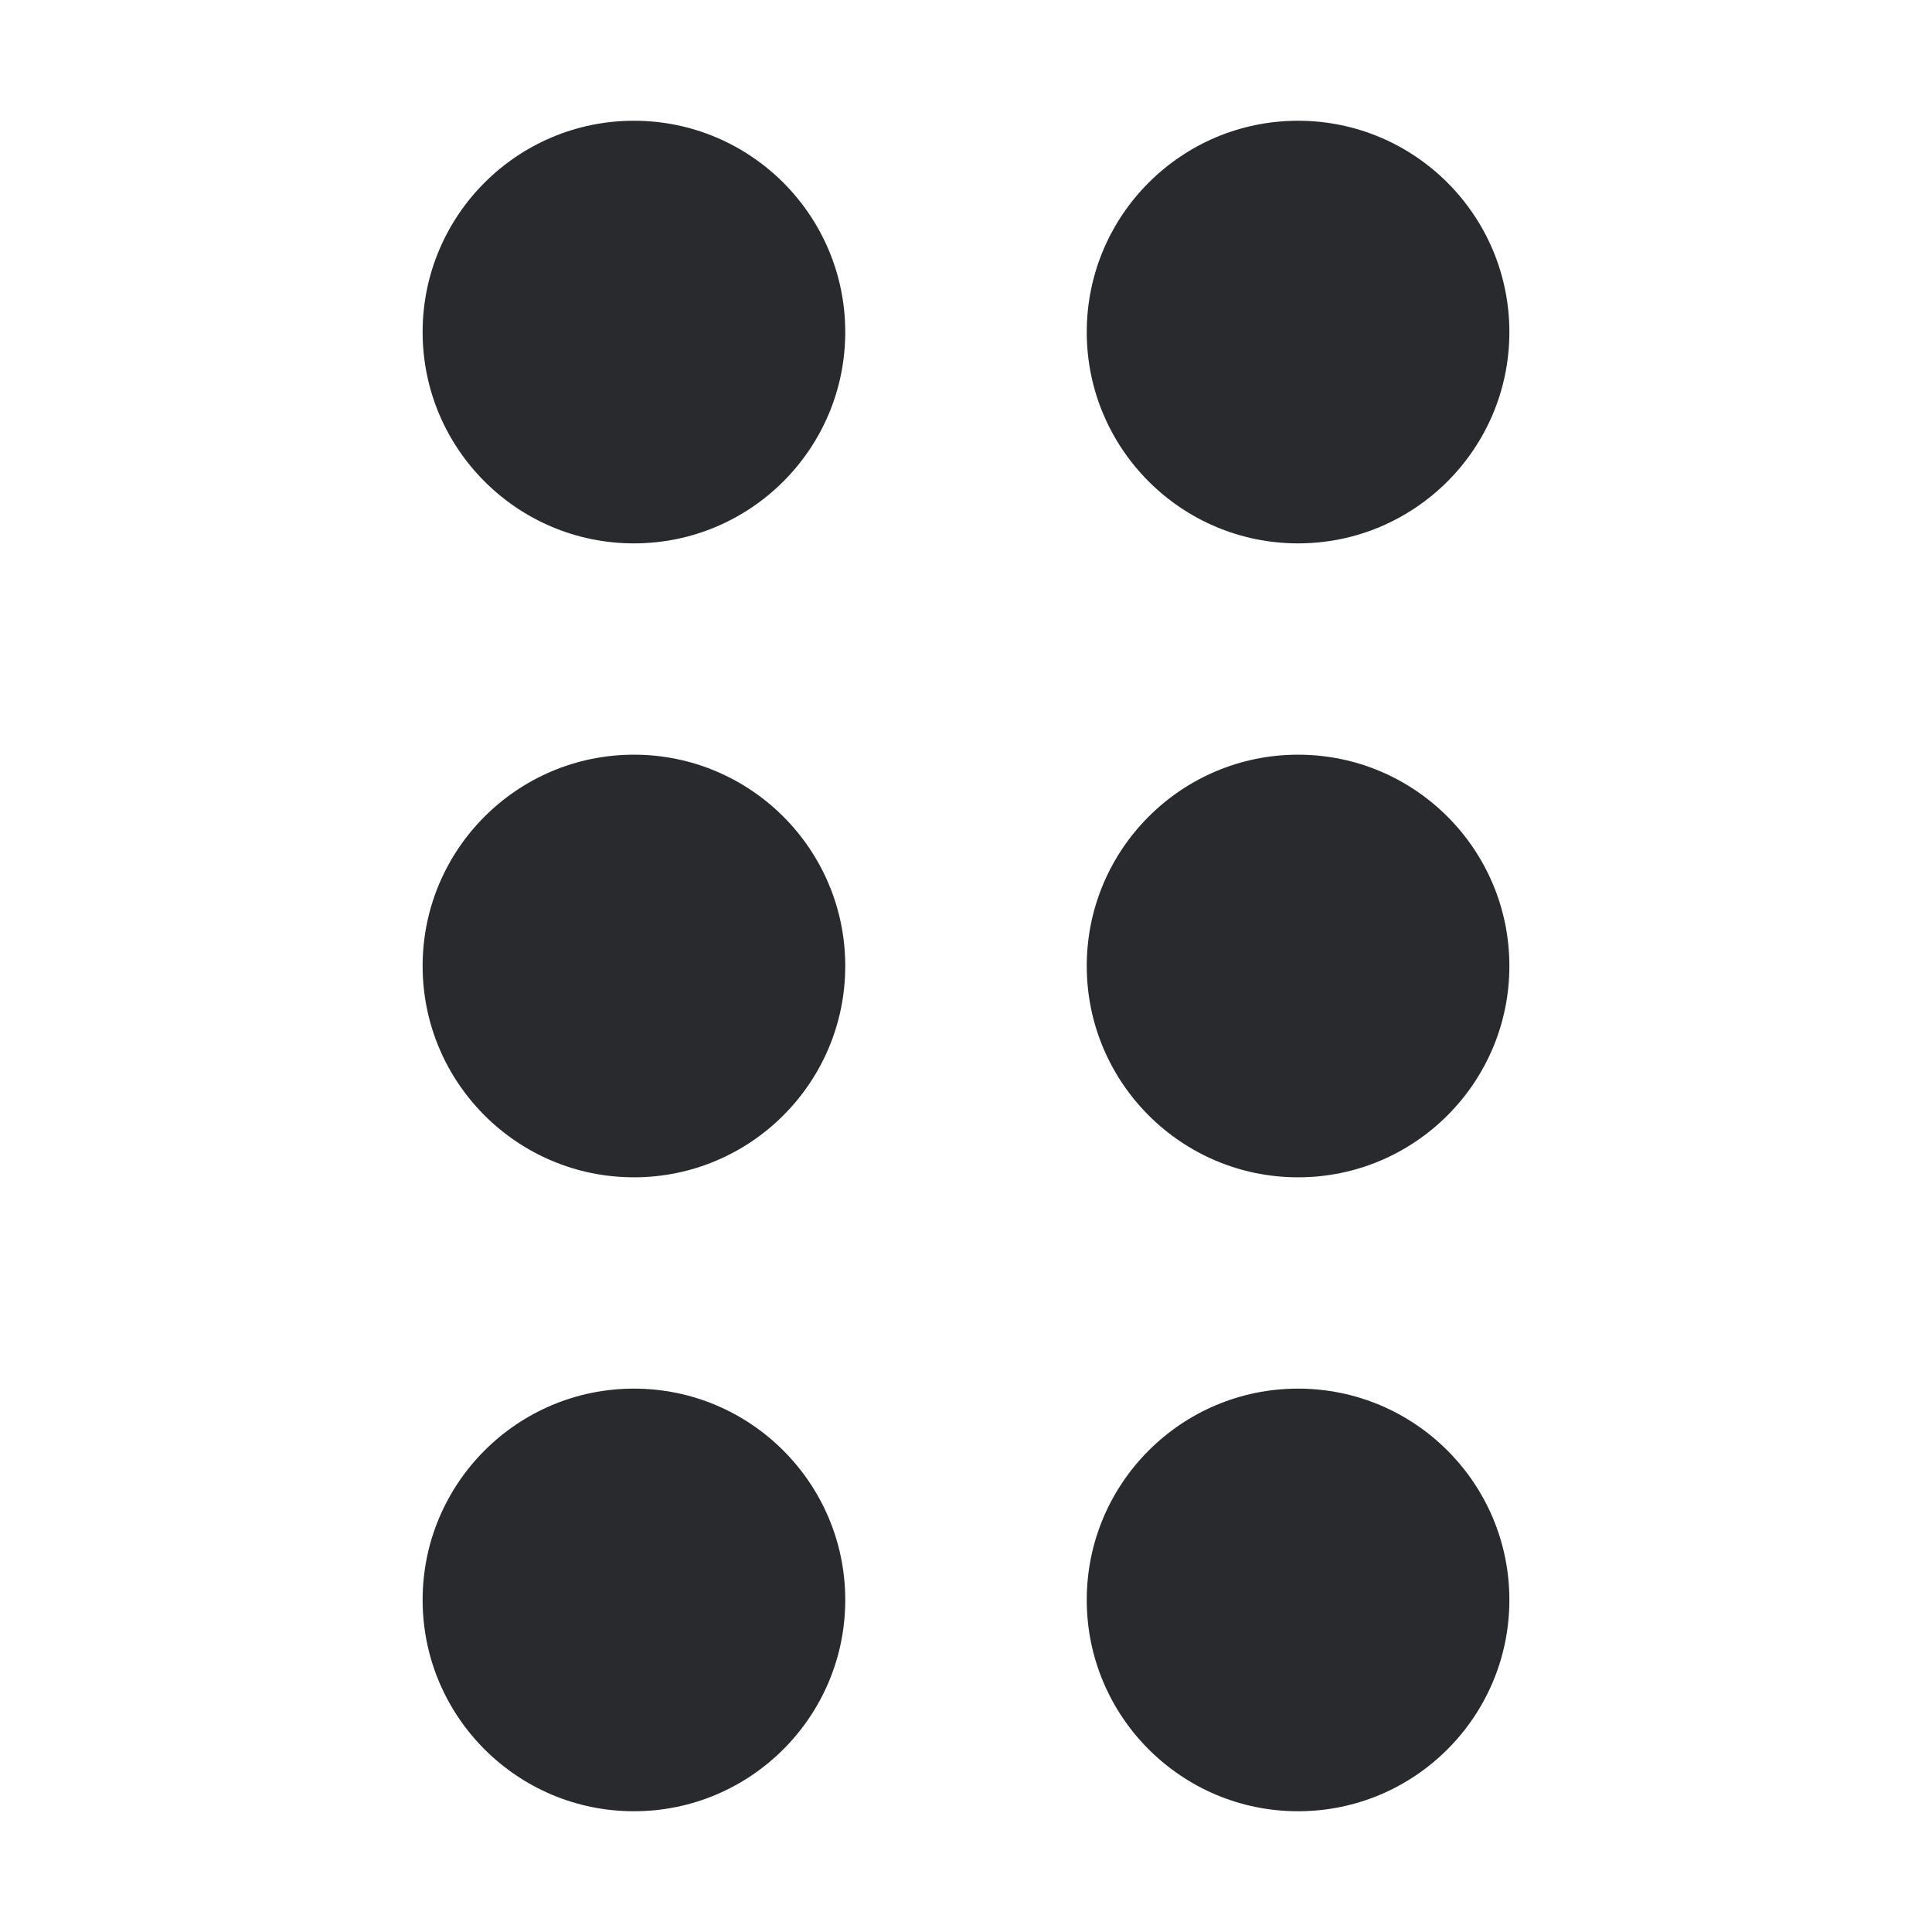 <svg width="16" height="16" viewBox="0 0 16 16" fill="none" xmlns="http://www.w3.org/2000/svg">
<path d="M7 2.75C7 3.716 6.216 4.5 5.25 4.5C4.284 4.5 3.5 3.716 3.5 2.75C3.5 1.784 4.284 1 5.25 1C6.216 1 7 1.784 7 2.75Z" fill="#292A2E"/>
<path d="M12.5 2.75C12.5 3.716 11.716 4.5 10.75 4.5C9.784 4.5 9 3.716 9 2.75C9 1.784 9.784 1 10.75 1C11.716 1 12.5 1.784 12.5 2.75Z" fill="#292A2E"/>
<path d="M7 8C7 8.966 6.216 9.75 5.25 9.75C4.284 9.75 3.5 8.966 3.5 8C3.5 7.034 4.284 6.25 5.25 6.25C6.216 6.25 7 7.034 7 8Z" fill="#292A2E"/>
<path d="M12.5 8C12.5 8.966 11.716 9.75 10.75 9.75C9.784 9.75 9 8.966 9 8C9 7.034 9.784 6.25 10.75 6.25C11.716 6.25 12.5 7.034 12.5 8Z" fill="#292A2E"/>
<path d="M7 13.25C7 14.216 6.216 15 5.25 15C4.284 15 3.5 14.216 3.5 13.25C3.5 12.284 4.284 11.5 5.25 11.5C6.216 11.5 7 12.284 7 13.25Z" fill="#292A2E"/>
<path d="M12.5 13.25C12.5 14.216 11.716 15 10.75 15C9.784 15 9 14.216 9 13.25C9 12.284 9.784 11.5 10.75 11.5C11.716 11.5 12.5 12.284 12.5 13.25Z" fill="#292A2E"/>
</svg>
